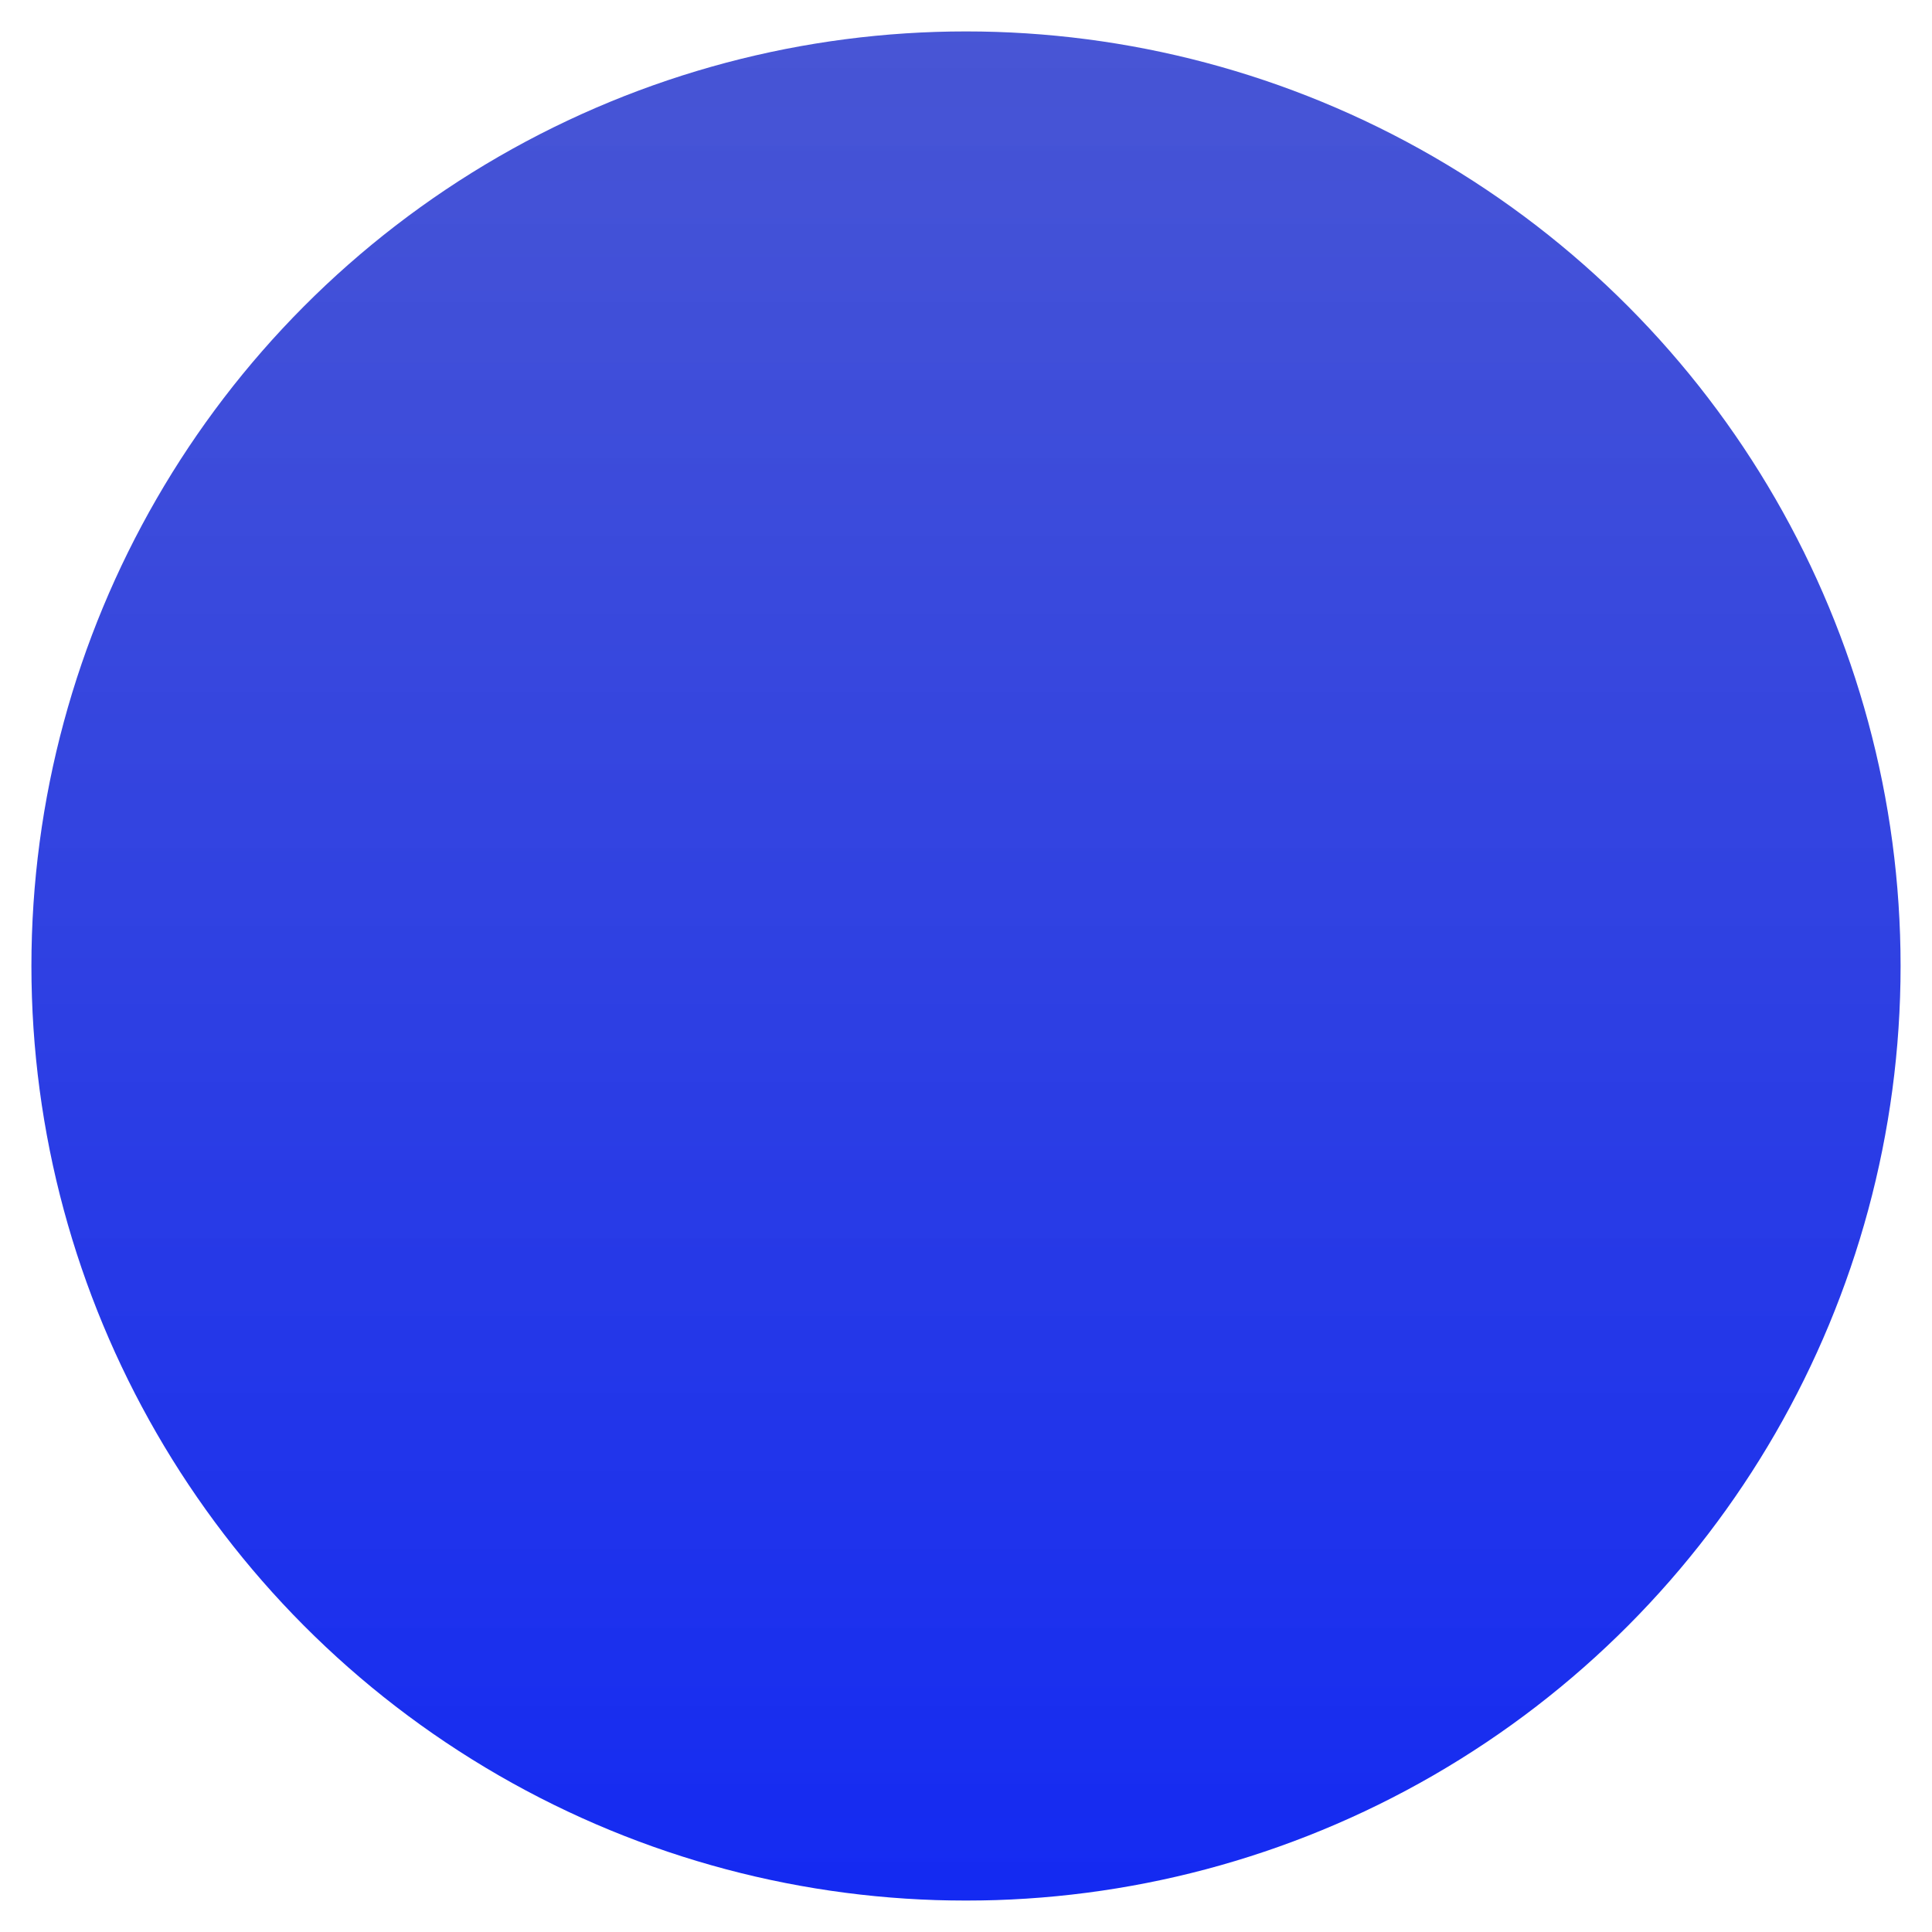 <svg width="246" height="246" viewBox="0 0 246 246" fill="none" xmlns="http://www.w3.org/2000/svg">
<g id="Ellipse 1" filter="url(#filter0_f_2_25)">
<circle cx="123" cy="123" r="119" fill="url(#paint0_linear_2_25)"/>
</g>
<defs>
<filter id="filter0_f_2_25" x="0" y="0" width="246" height="246" filterUnits="userSpaceOnUse" color-interpolation-filters="sRGB">
<feFlood flood-opacity="0" result="BackgroundImageFix"/>
<feBlend mode="normal" in="SourceGraphic" in2="BackgroundImageFix" result="shape"/>
<feGaussianBlur stdDeviation="2" result="effect1_foregroundBlur_2_25"/>
</filter>
<linearGradient id="paint0_linear_2_25" x1="123" y1="4" x2="123" y2="242" gradientUnits="userSpaceOnUse">
<stop stop-color="#121F94" stop-opacity="0.701"/>
<stop stop-color="#3544D0" stop-opacity="0.906"/>
<stop offset="1" stop-color="#142AF2"/>
<stop offset="1" stop-color="#D9D9D9"/>
<stop offset="1" stop-color="#121F94" stop-opacity="0.46"/>
<stop offset="1" stop-color="#121F94" stop-opacity="0.498"/>
<stop offset="1" stop-color="#3A4AD9" stop-opacity="0.938"/>
</linearGradient>
</defs>
</svg>
